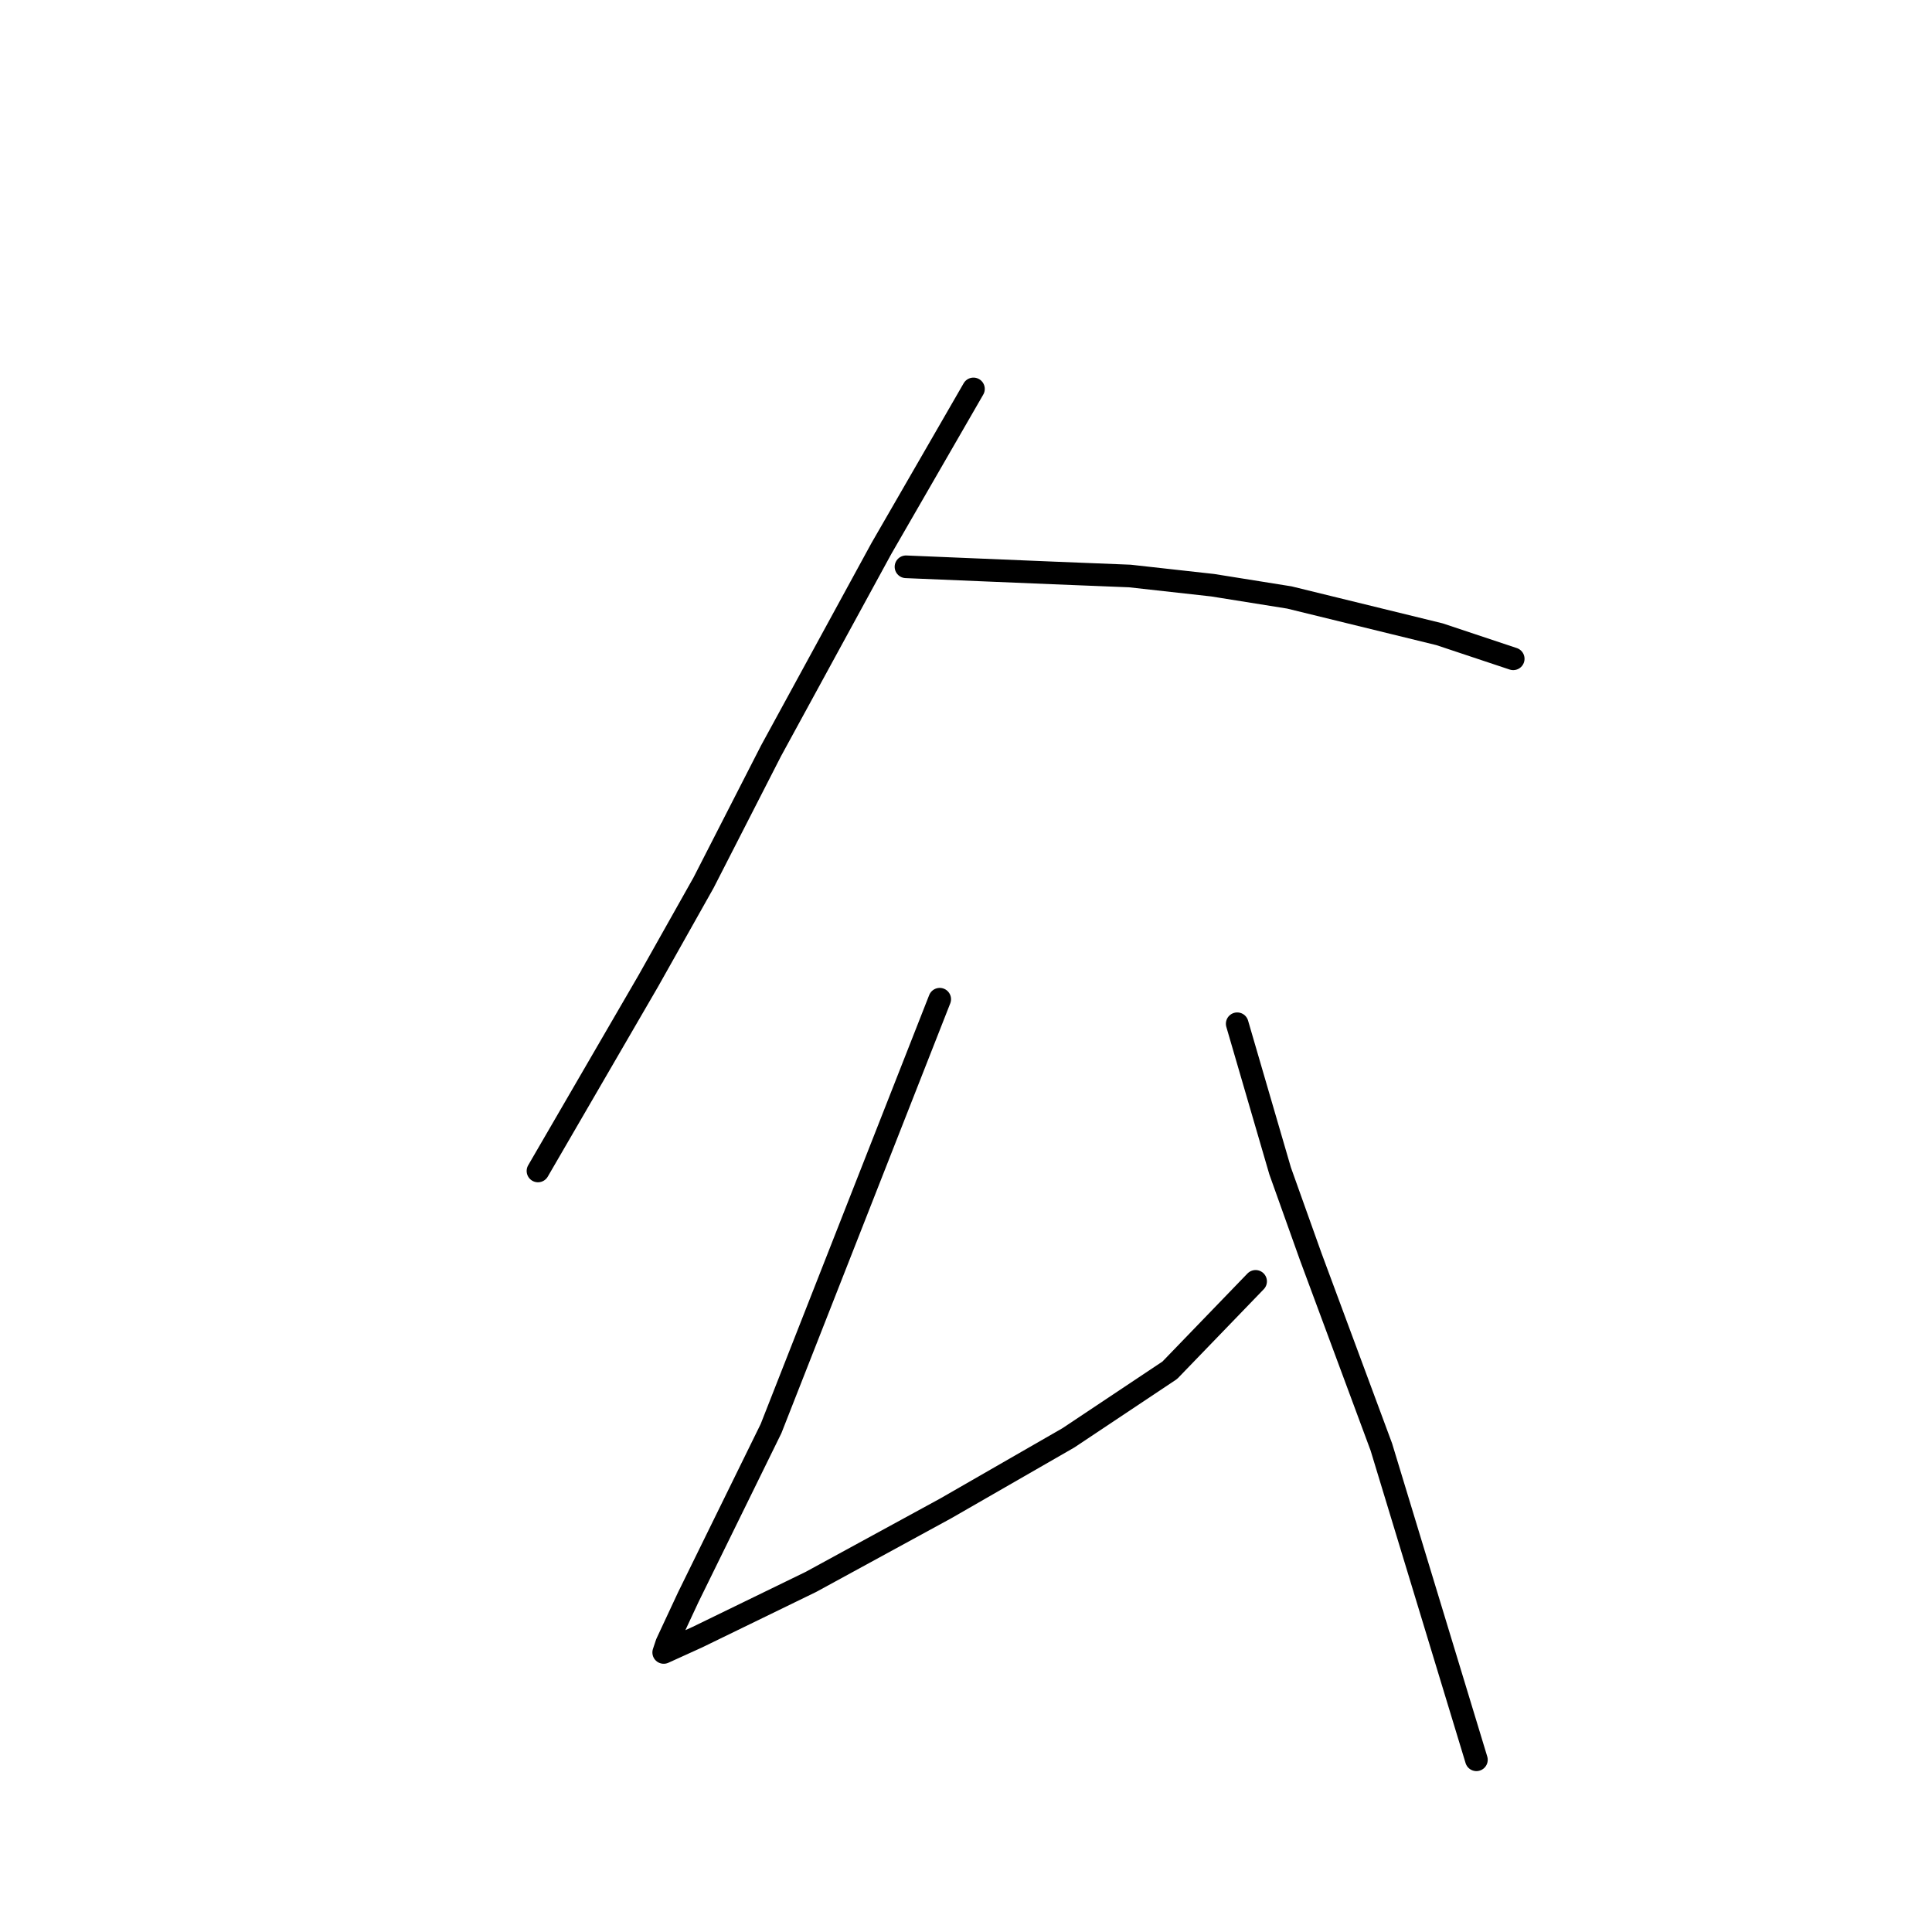 <?xml version="1.0" standalone="no"?>
    <svg width="256" height="256" xmlns="http://www.w3.org/2000/svg" version="1.1">
    <polyline stroke="black" stroke-width="3" stroke-linecap="round" fill="transparent" stroke-linejoin="round" points="128.988 51.535 122.893 62.101 116.797 72.666 102.168 99.486 93.228 116.96 85.913 129.964 71.284 155.158 71.284 155.158 " />
        <polyline stroke="black" stroke-width="3" stroke-linecap="round" fill="transparent" stroke-linejoin="round" points="120.048 75.104 129.801 75.511 139.554 75.917 149.713 76.324 160.685 77.543 170.844 79.168 190.756 84.044 200.509 87.295 200.509 87.295 " />
        <polyline stroke="black" stroke-width="3" stroke-linecap="round" fill="transparent" stroke-linejoin="round" points="124.518 132.402 115.578 155.158 106.638 177.915 102.168 189.293 91.196 211.643 88.352 217.739 87.945 218.958 92.415 216.926 107.451 209.611 125.331 199.859 141.586 190.512 154.996 181.572 166.374 169.788 166.374 169.788 " />
        <polyline stroke="black" stroke-width="3" stroke-linecap="round" fill="transparent" stroke-linejoin="round" points="163.936 135.653 166.78 145.406 169.625 155.158 173.688 166.537 183.035 191.731 195.632 233.181 195.632 233.181 " />
        </svg>